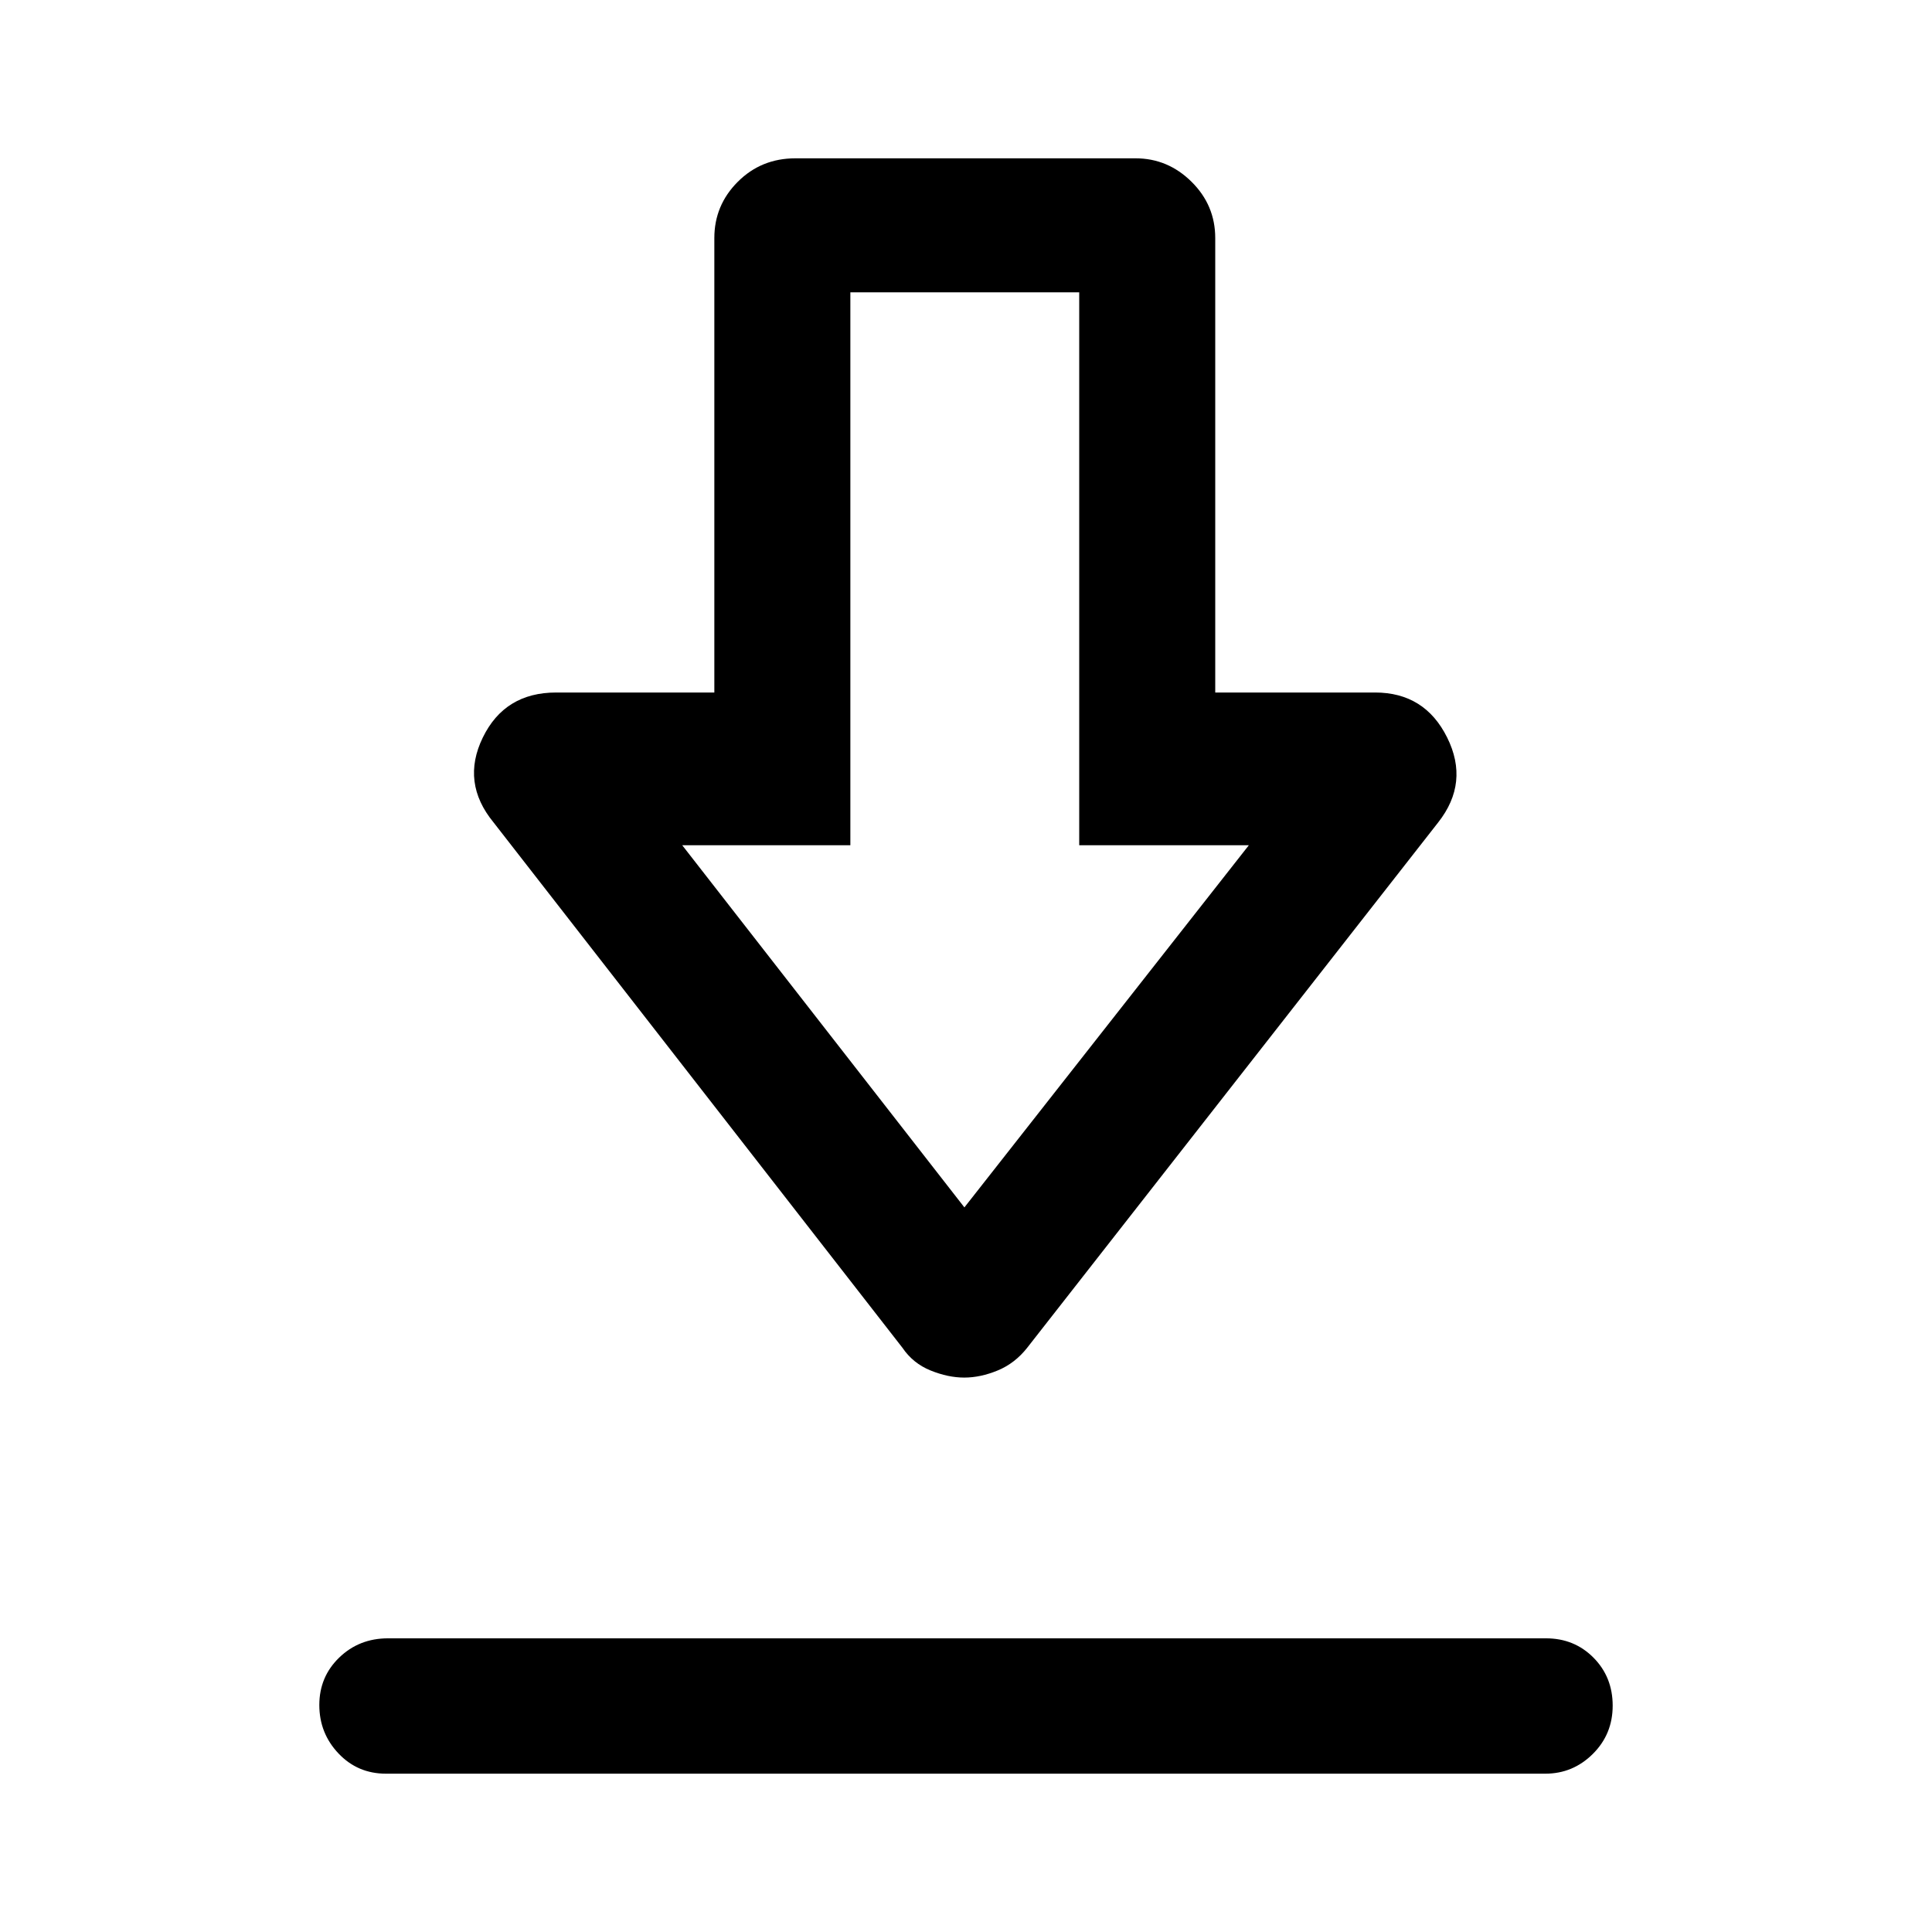 <svg xmlns="http://www.w3.org/2000/svg" height="40" viewBox="0 -960 960 960" width="40"><path d="M191.796-78.668q-14.079 0-23.603-10.053-9.525-10.052-9.525-24.069 0-14.018 9.891-23.575 9.891-9.558 24.237-9.558h575.408q14.079 0 23.603 9.617 9.525 9.616 9.525 23.832 0 14.216-9.883 24.01-9.882 9.796-23.578 9.796H191.796Zm287.344-196.82q-8.044 0-16.762-3.539-8.718-3.538-13.967-11.282L245.233-551.358q-16.231-19.769-5.337-42.153 10.894-22.385 36.465-22.385h78.589v-225.821q0-16.311 11.66-27.963 11.66-11.652 28.622-11.652H564.23q16.061 0 27.838 11.652 11.777 11.652 11.777 27.963v225.821h79.41q24.733 0 35.841 22.385 11.107 22.384-4.457 42.153L510.41-290.309q-6.095 7.744-14.66 11.282-8.566 3.539-16.61 3.539Zm.065-84.562L620.539-540h-84.282v-274.744H422.538V-540h-83.539l140.206 179.95ZM480.59-540Z"/></svg>